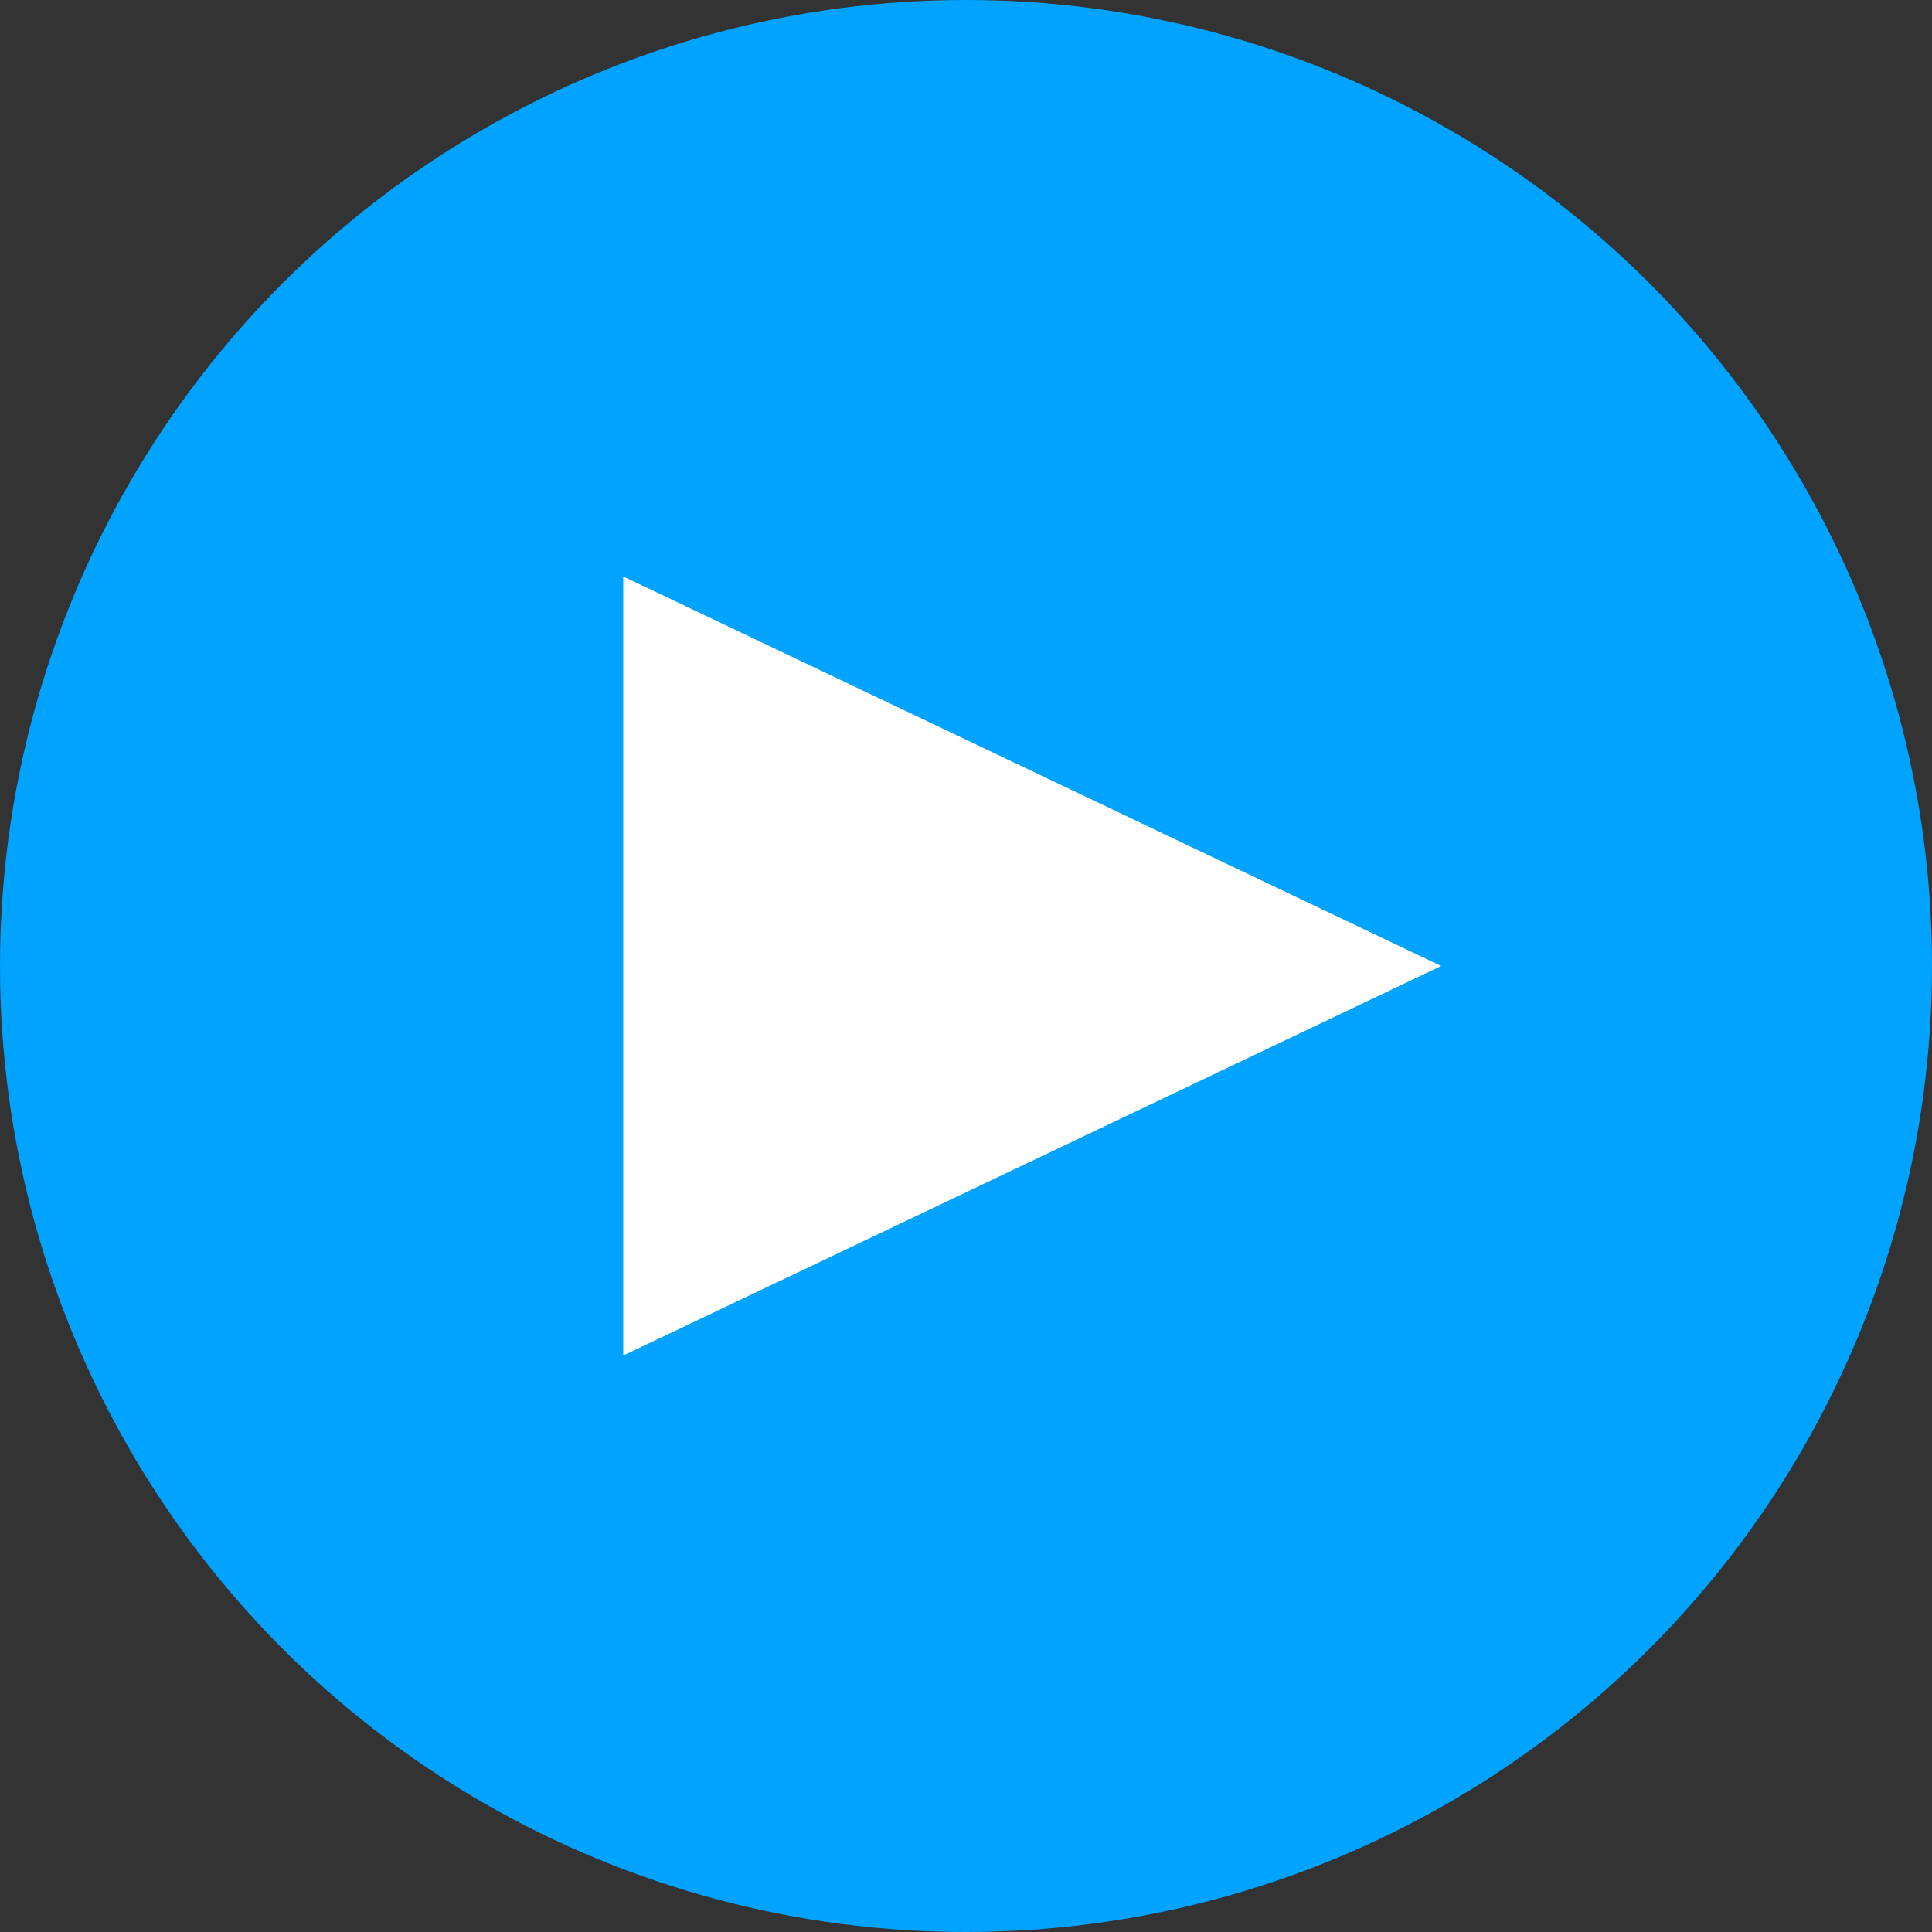 <svg width="19" height="19" viewBox="0 0 19 19" fill="none" xmlns="http://www.w3.org/2000/svg">
<rect x="0" y="0" width="19" height="19" fill="#333333" stroke="none"/>
<circle cx="9.5" cy="9.5" r="9.5" fill="#00A3FF"/>
<g clip-path="url(#clip0)">
<path d="M6.129 5.669V13.331L14.173 9.5L6.129 5.669Z" fill="white"/>
</g>
<defs>
<clipPath id="clip0">
<rect width="9.194" height="9.194" fill="white" transform="translate(6.129 4.903)"/>
</clipPath>
</defs>
</svg>
